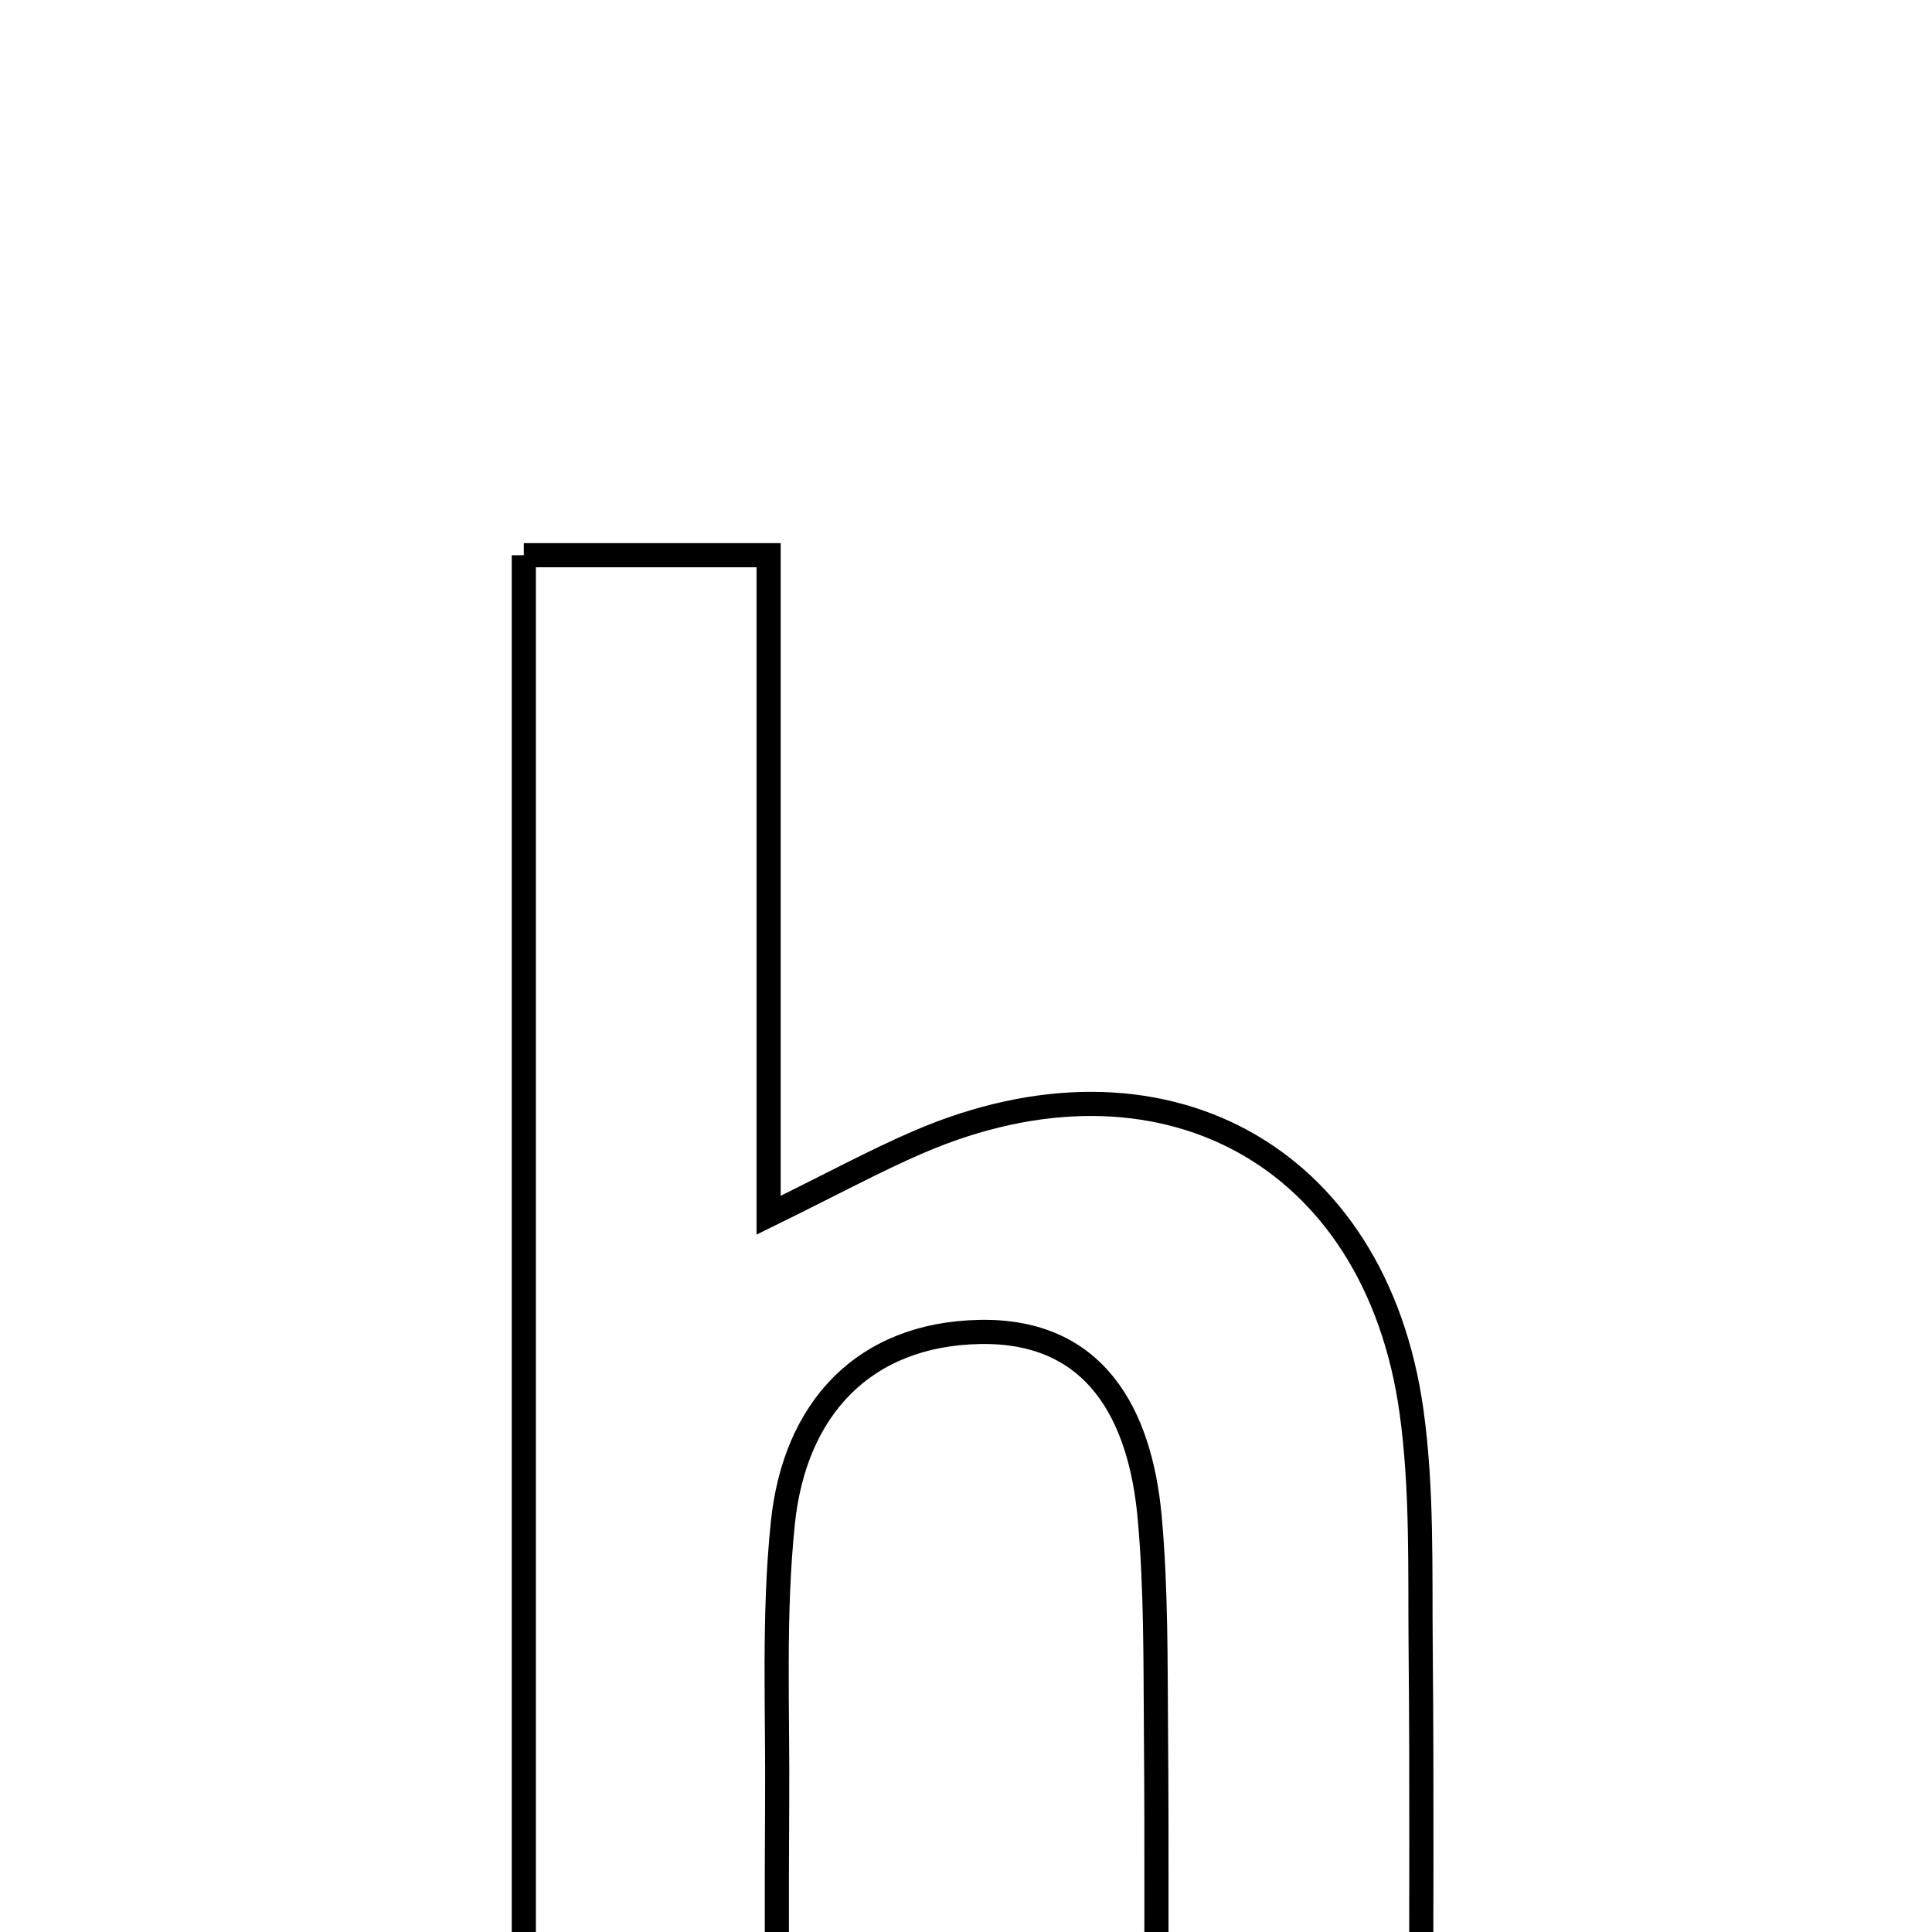 <svg xmlns="http://www.w3.org/2000/svg" viewBox="0.0 0.0 24.0 24.0" height="200px" width="200px"><path fill="none" stroke="black" stroke-width=".3" stroke-opacity="1.0"  filling="0" d="M6.507 6.897 C7.471 6.897 8.397 6.897 9.548 6.897 C9.548 9.518 9.548 12.17 9.548 15.096 C10.361 14.697 10.876 14.416 11.413 14.185 C14.417 12.893 17.087 14.334 17.534 17.531 C17.669 18.5 17.639 19.494 17.648 20.477 C17.665 22.247 17.653 24.017 17.653 25.932 C16.533 25.989 15.672 26.032 14.363 26.097 C14.363 24.478 14.372 22.999 14.36 21.52 C14.353 20.627 14.362 19.729 14.281 18.841 C14.163 17.564 13.605 16.519 12.172 16.546 C10.728 16.573 9.871 17.503 9.725 18.918 C9.605 20.07 9.663 21.241 9.654 22.404 C9.646 23.547 9.653 24.69 9.653 25.942 C8.537 25.942 7.666 25.942 6.507 25.942 C6.507 19.554 6.507 13.322 6.507 6.897"></path></svg>